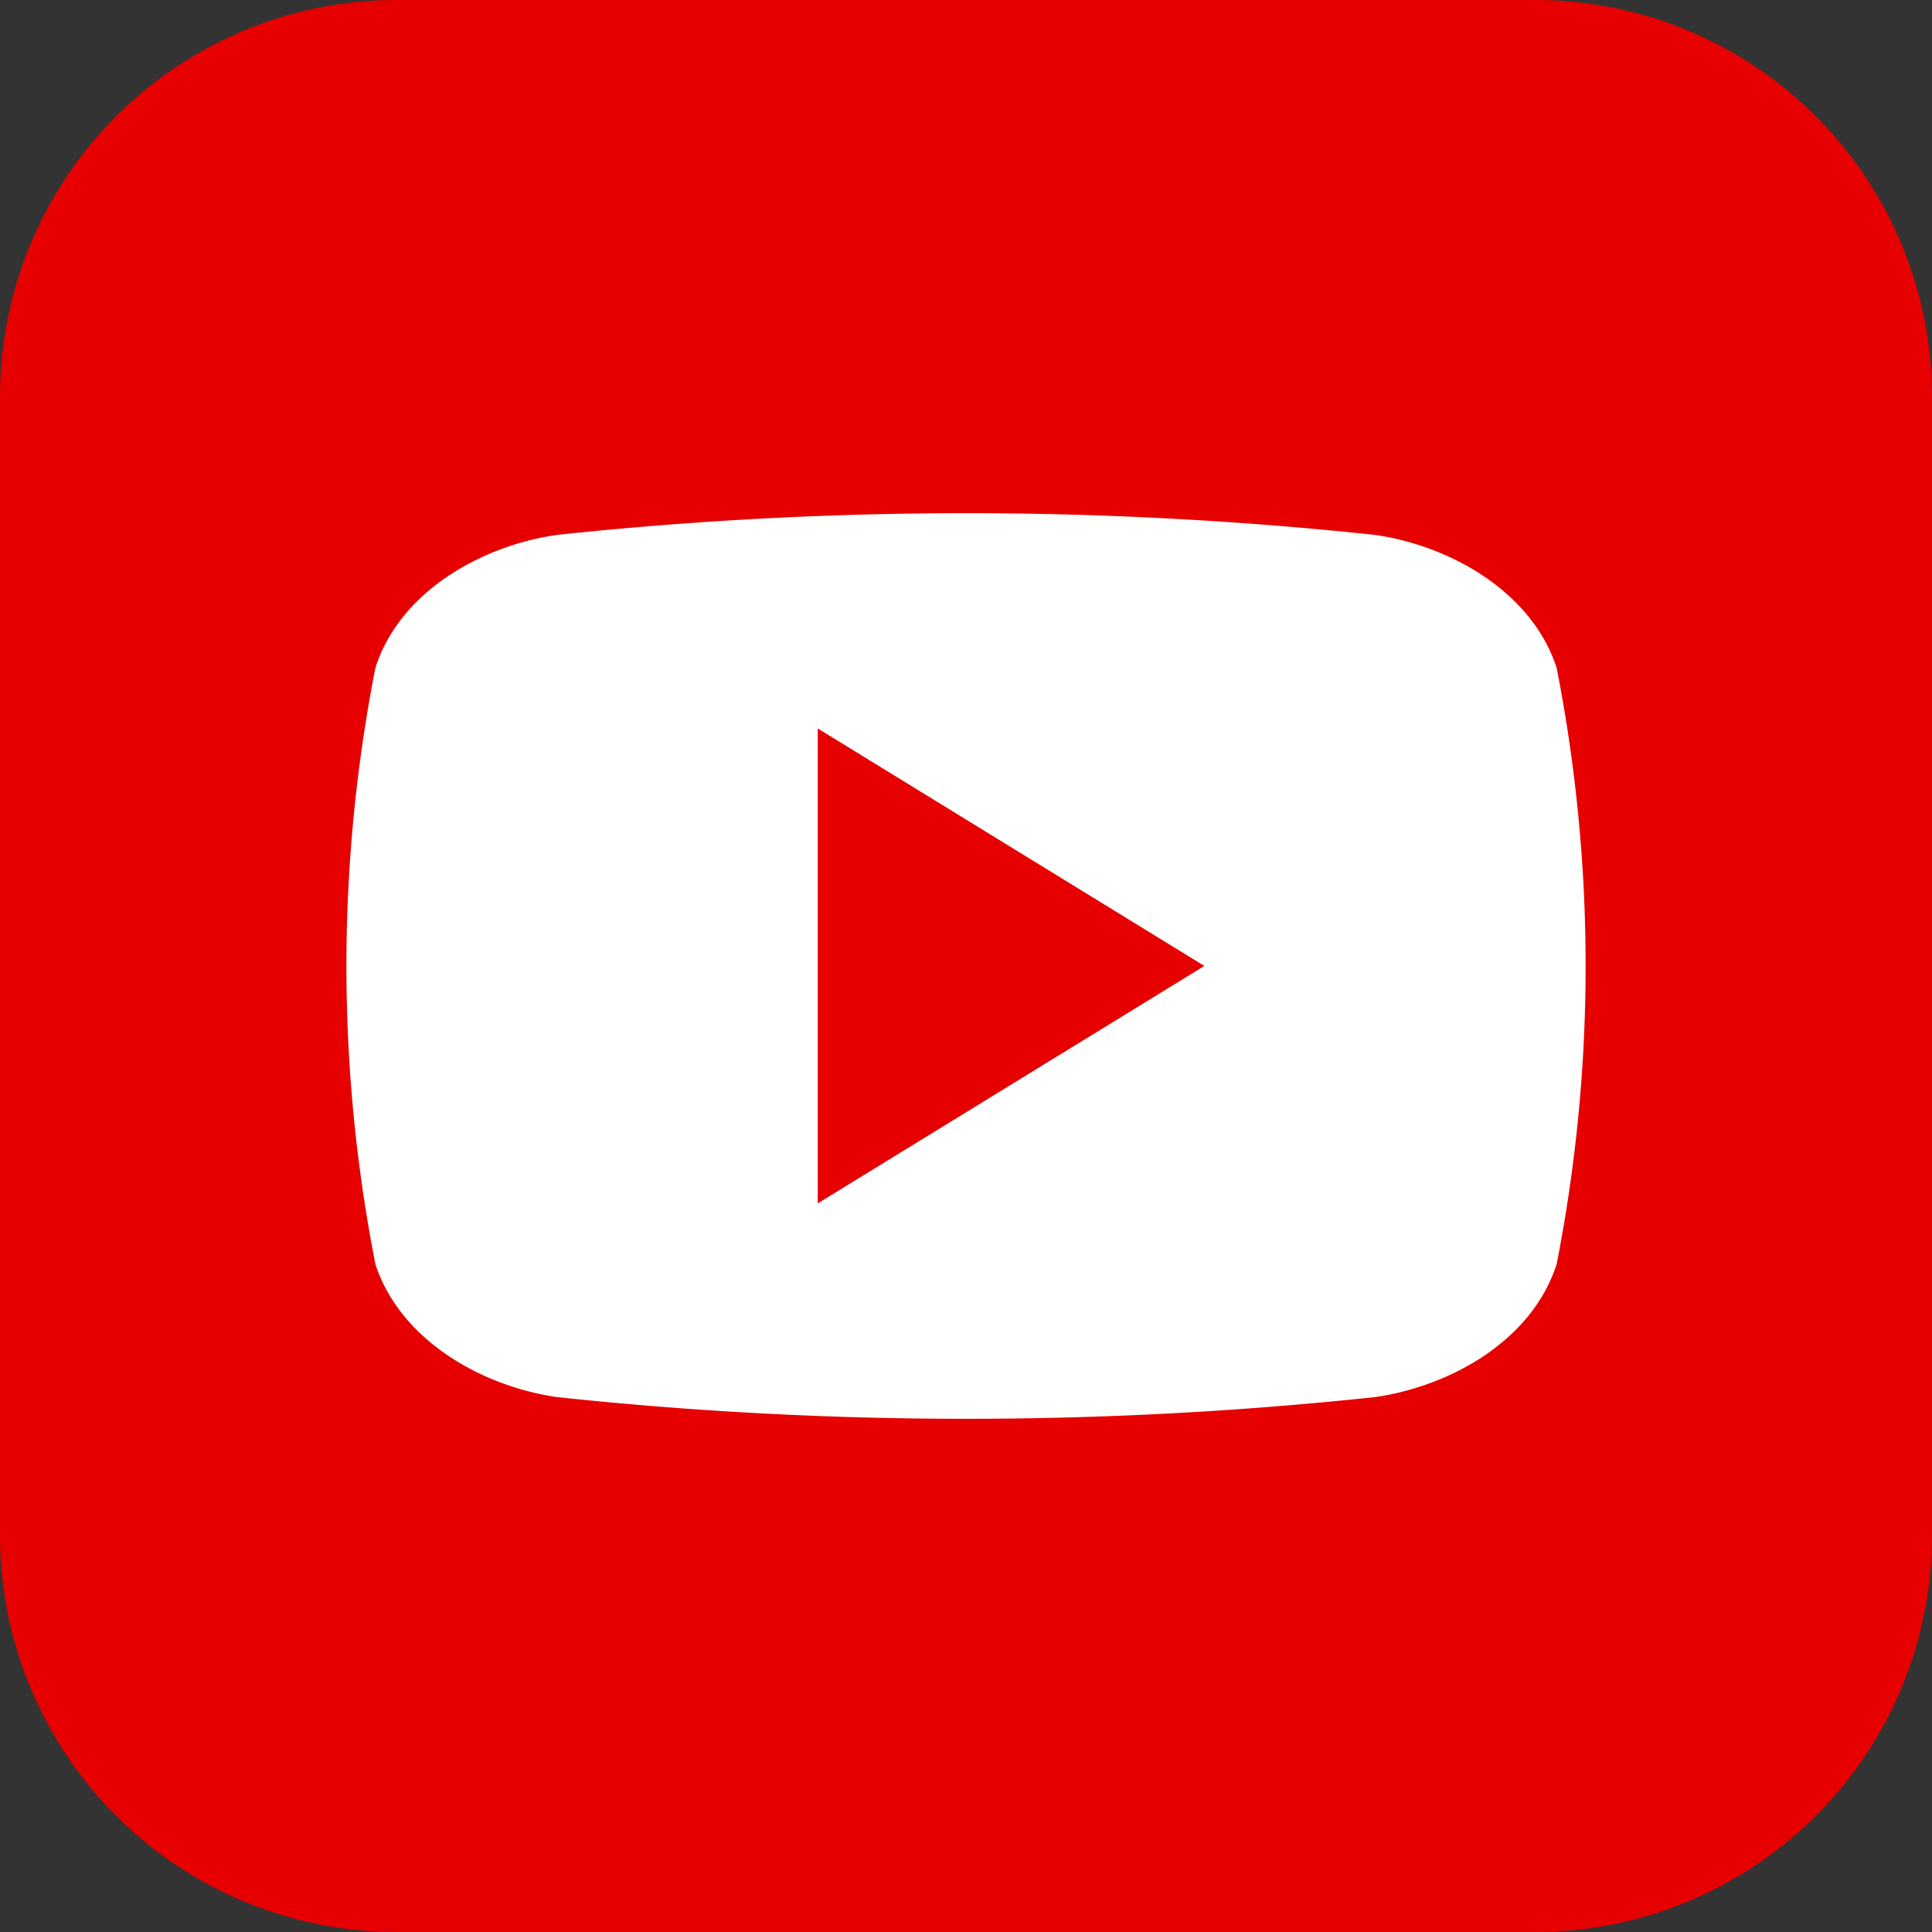 <svg xmlns="http://www.w3.org/2000/svg" width="512" height="512" viewBox="0 0 512 512">
  <rect x="0" y="0" width="512" height="512" fill="#333333" stroke="none"/>
  <g id="YOUTUBE.." transform="translate(-3116 -2504)">
    <path id="Path_13" data-name="Path 13" d="M407,512H105A105.119,105.119,0,0,1,0,407V105A105.119,105.119,0,0,1,105,0H407A105.119,105.119,0,0,1,512,105V407A105.119,105.119,0,0,1,407,512Z" transform="translate(3116 2504)" fill="#e60000"/>
    <path id="icon" d="M353.727,88.8c-6.568-20.211-28.3-32.451-48.3-35.258a1024.46,1024.46,0,0,0-216.442,0c-20,2.806-41.8,14.927-48.3,35.258a410.255,410.255,0,0,0,0,158.017c6.568,20.181,28.3,32.451,48.3,35.258a1024.469,1024.469,0,0,0,216.442,0c20-2.806,41.8-14.927,48.3-35.258A410.255,410.255,0,0,0,353.727,88.8ZM157.914,230.726V104.861l102.459,62.932C225.832,189.02,192.306,209.589,157.914,230.726Z" transform="translate(3174.798 2592.19)" fill="#fff"/>
  </g>
</svg>
